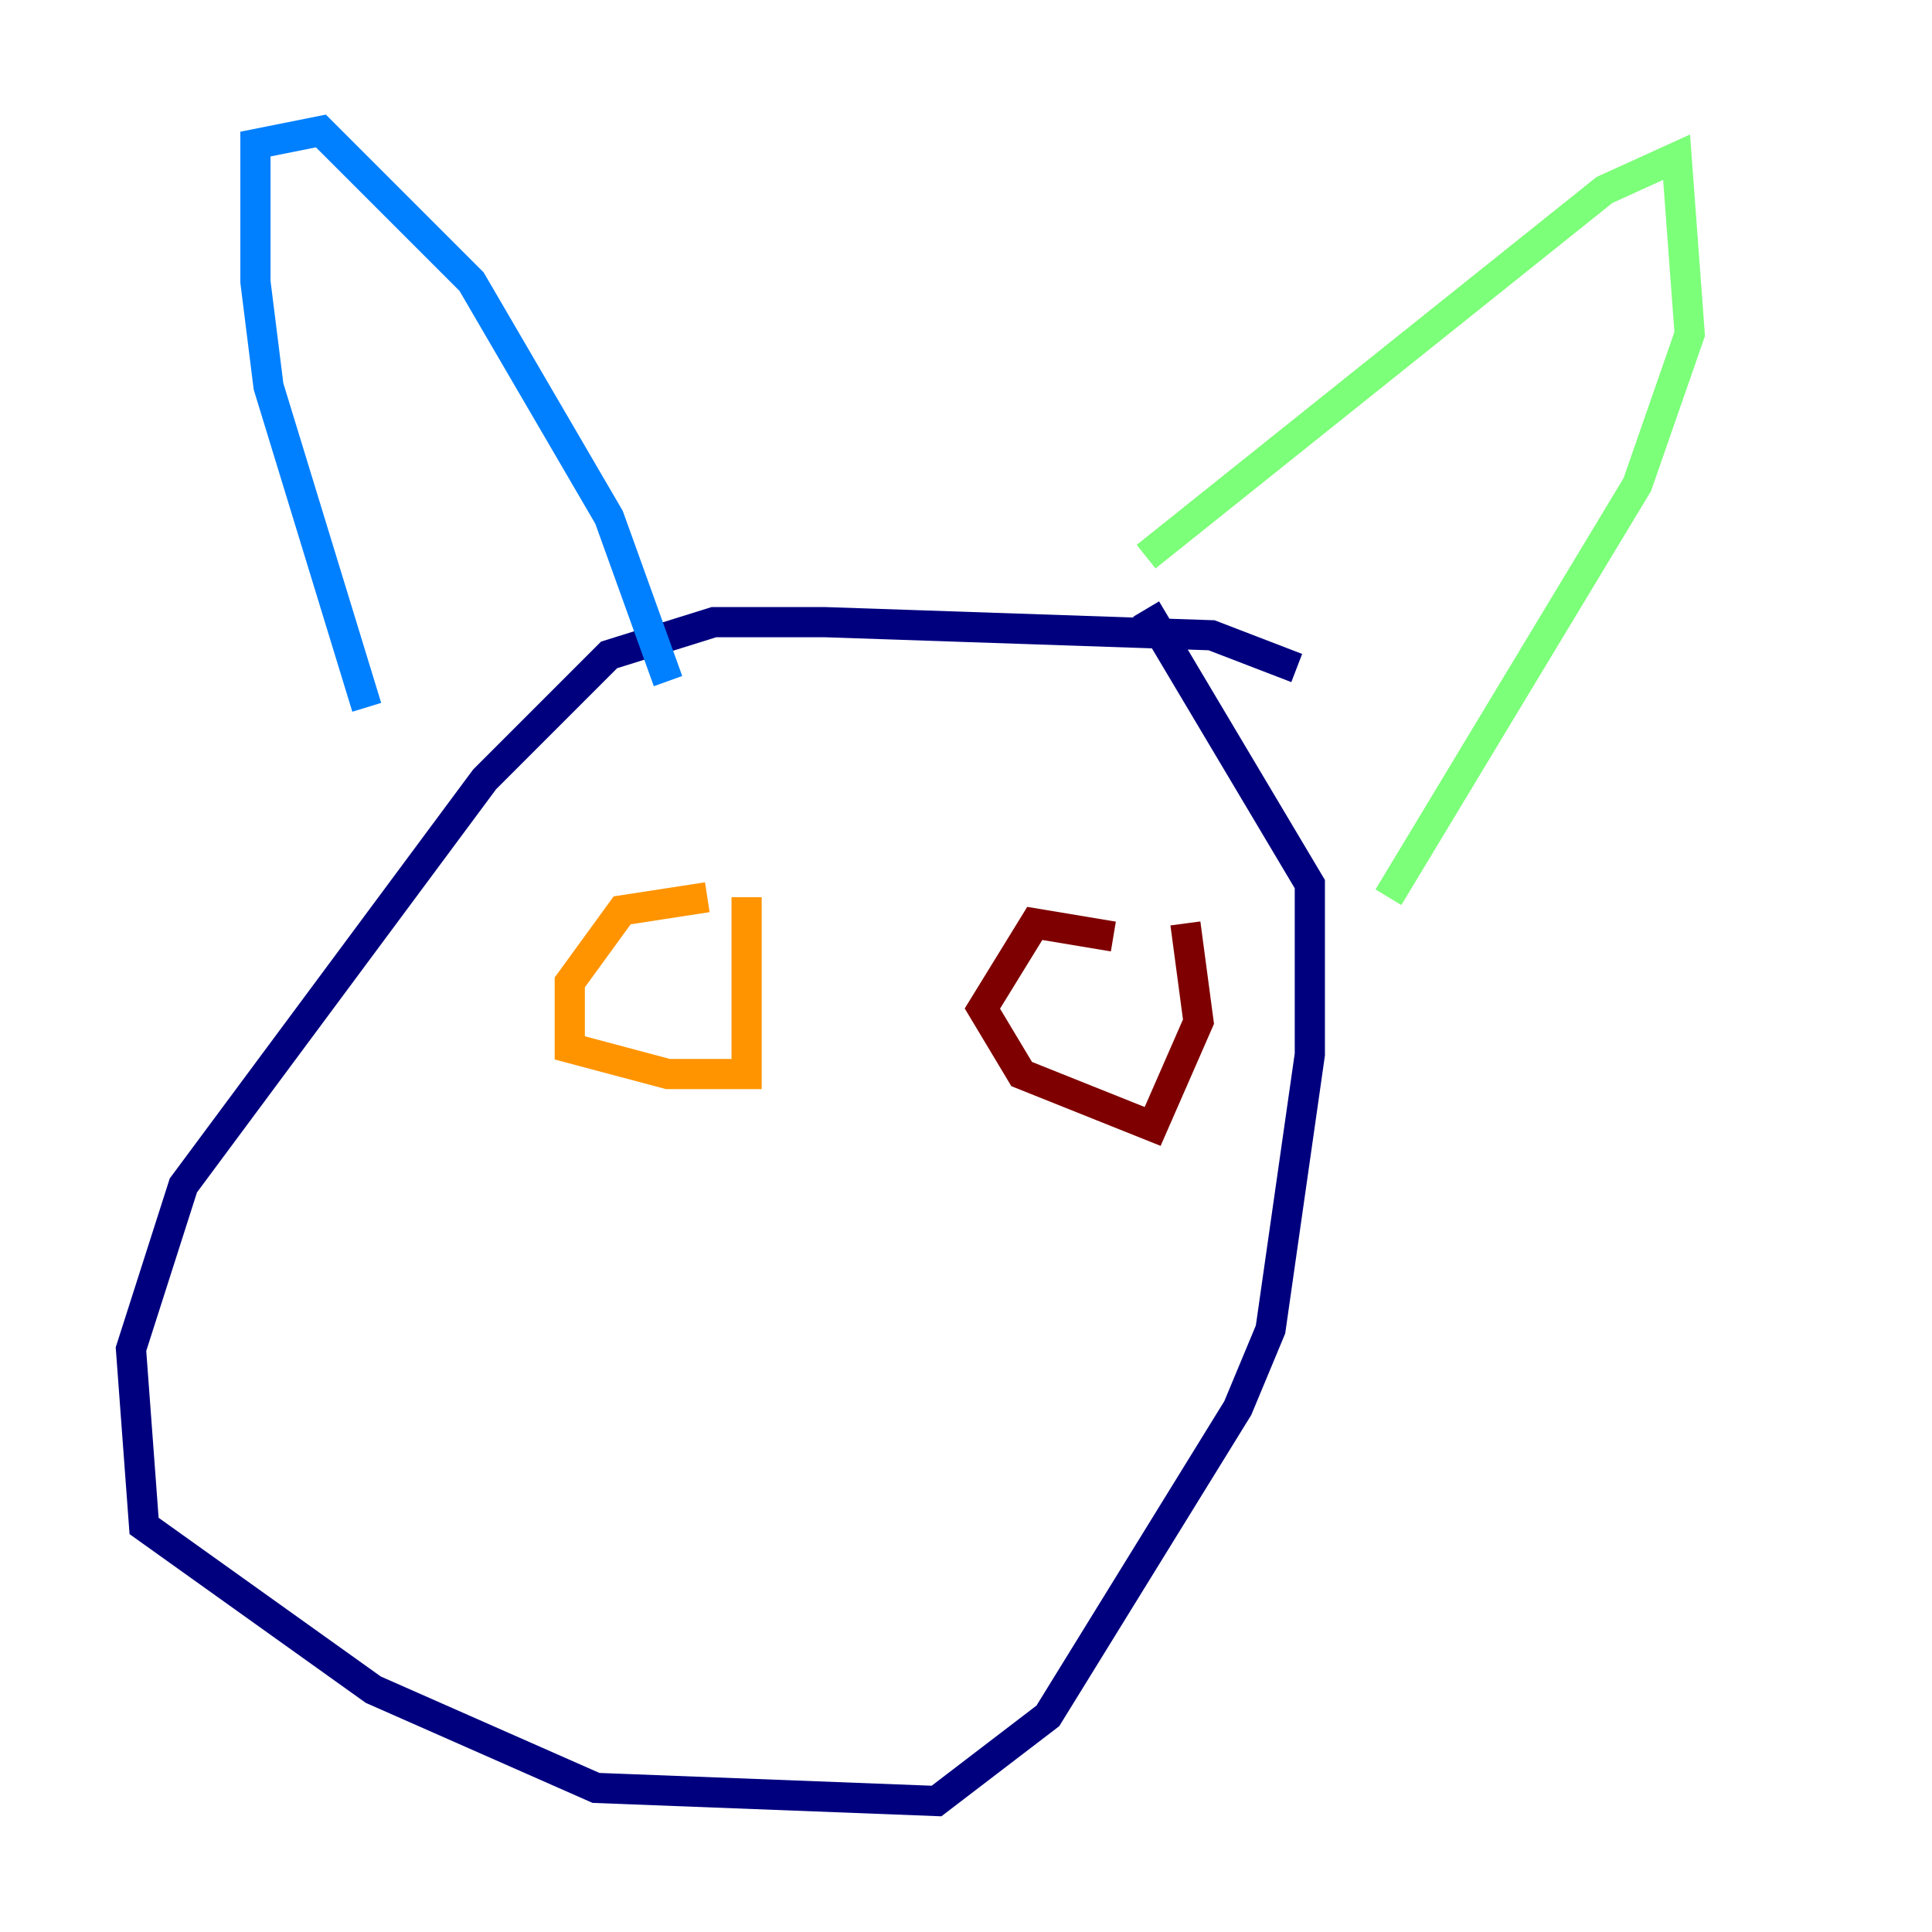 <?xml version="1.0" encoding="utf-8" ?>
<svg baseProfile="tiny" height="128" version="1.2" viewBox="0,0,128,128" width="128" xmlns="http://www.w3.org/2000/svg" xmlns:ev="http://www.w3.org/2001/xml-events" xmlns:xlink="http://www.w3.org/1999/xlink"><defs /><polyline fill="none" points="85.912,44.258 80.271,42.088 54.671,41.22 47.295,41.22 40.352,43.39 32.108,51.634 12.149,78.536 8.678,89.383 9.546,101.098 24.732,111.946 39.485,118.454 62.047,119.322 69.424,113.681 82.007,93.288 84.176,88.081 86.78,69.858 86.78,58.576 75.932,40.352" stroke="#00007f" stroke-width="2" /><polyline fill="none" points="24.298,46.861 17.79,25.6 16.922,18.658 16.922,9.546 21.261,8.678 31.241,18.658 40.352,34.278 44.258,45.125" stroke="#0080ff" stroke-width="2" /><polyline fill="none" points="75.932,36.881 106.305,12.583 111.078,10.414 111.946,22.129 108.475,32.108 91.986,59.444" stroke="#7cff79" stroke-width="2" /><polyline fill="none" points="46.861,59.444 41.22,60.312 37.749,65.085 37.749,69.424 44.258,71.159 49.464,71.159 49.464,59.444" stroke="#ff9400" stroke-width="2" /><polyline fill="none" points="73.763,62.047 68.556,61.18 65.085,66.82 67.688,71.159 76.366,74.63 79.403,67.688 78.536,61.18" stroke="#7f0000" stroke-width="2" /></svg>